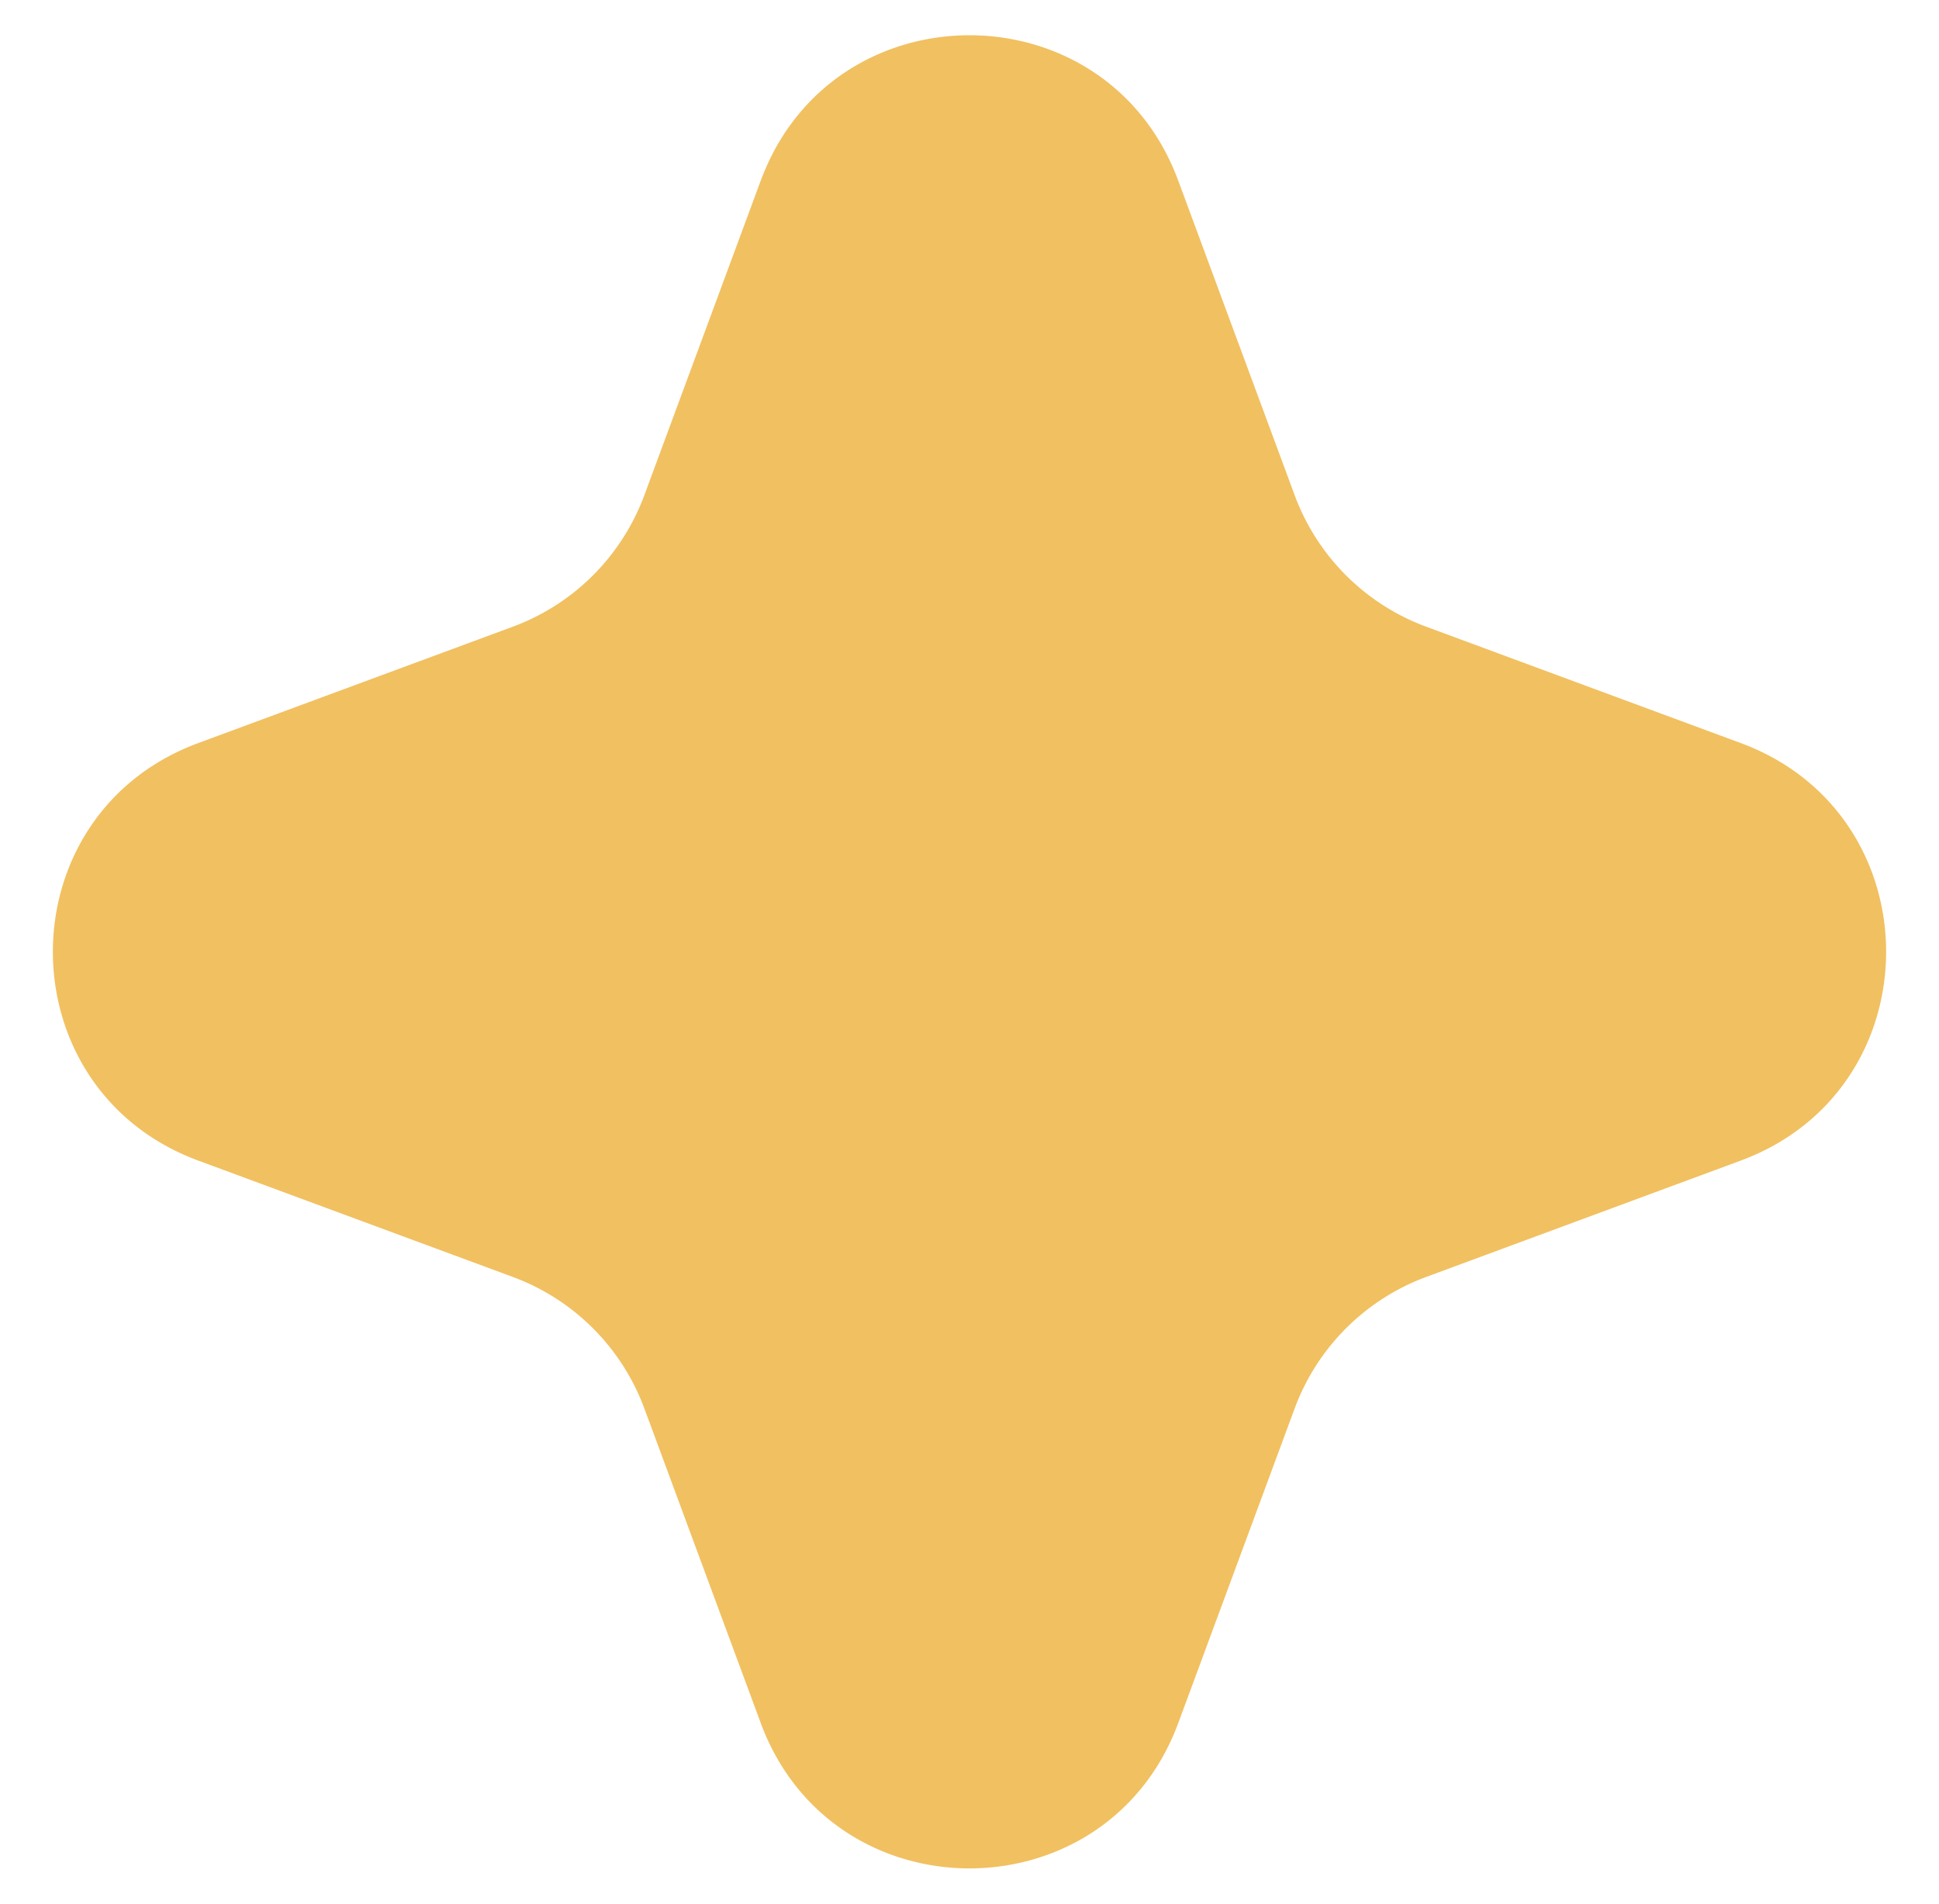 <svg width="55" height="54" fill="none" xmlns="http://www.w3.org/2000/svg"><path d="M21.58 5.122c2.033-5.496 9.807-5.496 11.84 0l3.303 8.925a6.313 6.313 0 003.73 3.73l8.925 3.302c5.496 2.034 5.496 9.808 0 11.842l-8.925 3.302a6.313 6.313 0 00-3.73 3.73l-3.302 8.925c-2.034 5.496-9.808 5.496-11.842 0l-3.302-8.925a6.313 6.313 0 00-3.73-3.73l-8.925-3.302c-5.496-2.034-5.496-9.808 0-11.842l8.925-3.302a6.313 6.313 0 003.73-3.73l3.302-8.925z" fill="#F1C060"/></svg>
